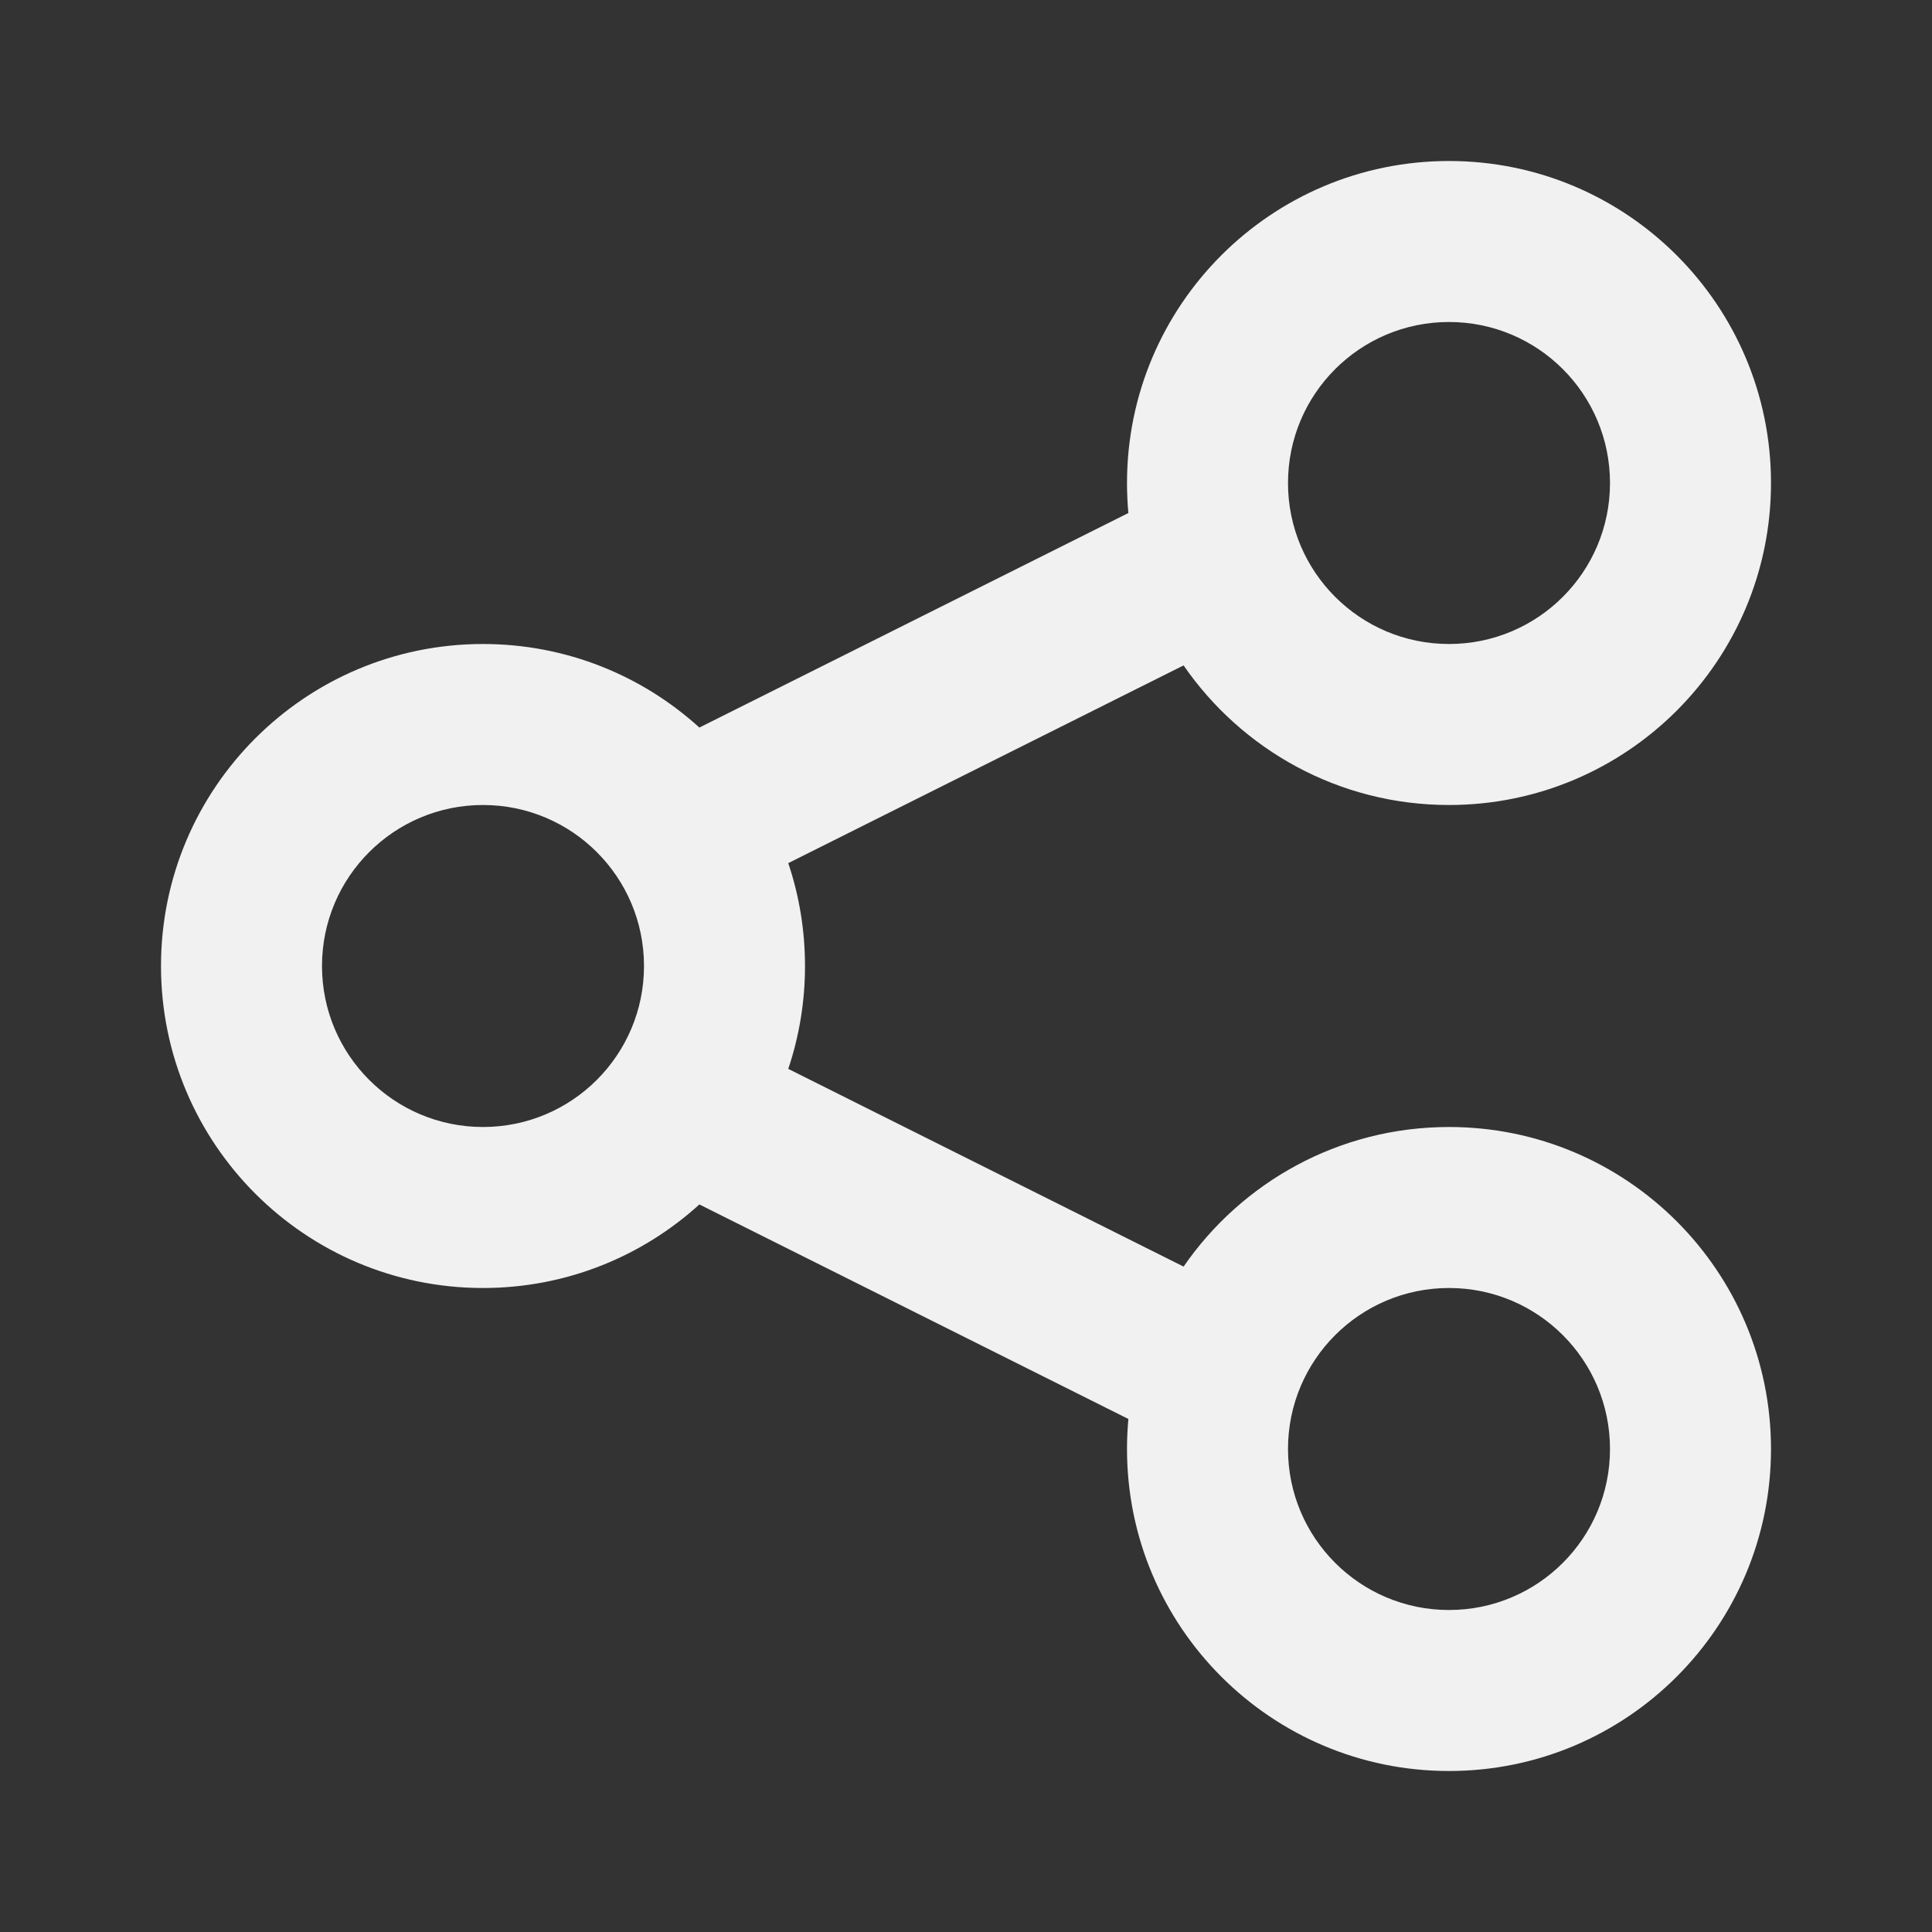 <svg width="24" height="24" viewBox="0 0 24 24" fill="none" xmlns="http://www.w3.org/2000/svg">
<rect x="0" y="0" width="24" height="24" fill="#333333" stroke="none"/>
<path fill-rule="evenodd" clip-rule="evenodd" d="M18 8C19.105 8 20 7.105 20 6C20 4.895 19.105 4 18 4C16.895 4 16 4.895 16 6C16 7.105 16.895 8 18 8ZM18 10C20.209 10 22 8.209 22 6C22 3.791 20.209 2 18 2C15.791 2 14 3.791 14 6C14 6.126 14.006 6.25 14.017 6.373L8.688 9.038C7.978 8.393 7.035 8 6 8C3.791 8 2 9.791 2 12C2 14.209 3.791 16 6 16C7.035 16 7.978 15.607 8.688 14.962L14.017 17.627C14.006 17.75 14 17.874 14 18C14 20.209 15.791 22 18 22C20.209 22 22 20.209 22 18C22 15.791 20.209 14 18 14C16.632 14 15.425 14.687 14.703 15.734L9.792 13.278C9.927 12.877 10 12.447 10 12C10 11.553 9.927 11.123 9.792 10.722L14.703 8.266C15.425 9.313 16.632 10 18 10ZM18 20C19.105 20 20 19.105 20 18C20 16.895 19.105 16 18 16C16.895 16 16 16.895 16 18C16 19.105 16.895 20 18 20ZM8 12C8 13.105 7.105 14 6 14C4.895 14 4 13.105 4 12C4 10.895 4.895 10 6 10C7.105 10 8 10.895 8 12Z" fill="#F1F1F1"/>
</svg>
